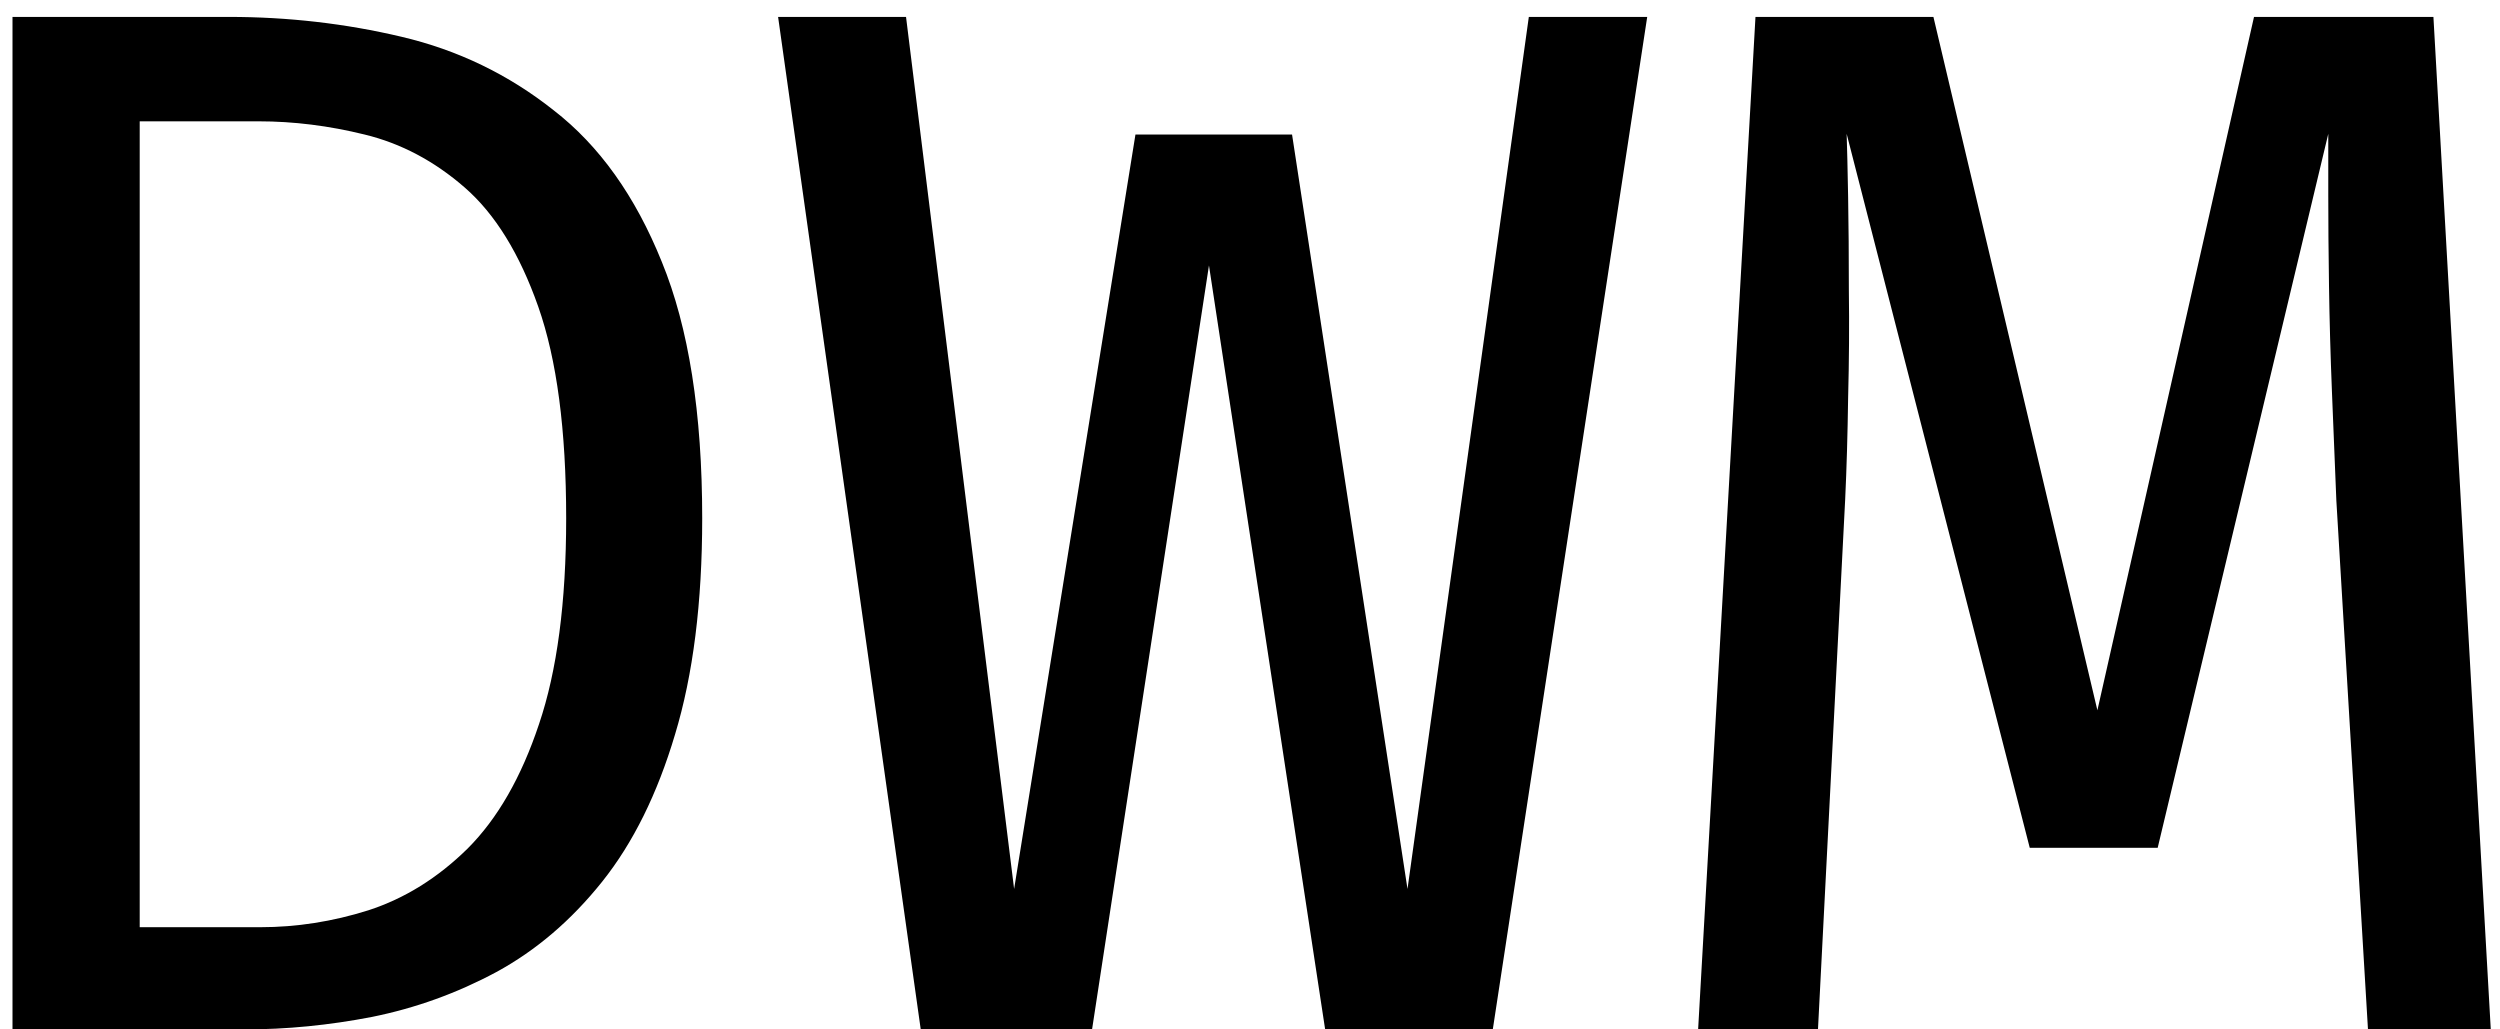 <svg width="68" height="28" viewBox="0 0 68 28" fill="none" xmlns="http://www.w3.org/2000/svg">
<path d="M15.4 14.1C15.4 11.7 15.147 9.78 14.64 8.34C14.133 6.9 13.467 5.82 12.64 5.1C11.813 4.38 10.907 3.9 9.92 3.66C8.947 3.42 7.987 3.3 7.04 3.3H3.8V25.22H7.08C8.067 25.22 9.047 25.067 10.02 24.76C11.007 24.44 11.907 23.88 12.72 23.08C13.533 22.267 14.18 21.14 14.66 19.7C15.153 18.247 15.4 16.38 15.4 14.1ZM19.1 14.1C19.1 16.393 18.853 18.353 18.36 19.98C17.88 21.593 17.22 22.927 16.38 23.98C15.54 25.033 14.58 25.853 13.5 26.44C12.433 27.013 11.307 27.42 10.12 27.66C8.947 27.887 7.793 28 6.66 28H0.34V0.46H6.22C7.833 0.46 9.4 0.64 10.92 1C12.453 1.36 13.833 2.027 15.06 3C16.3 3.96 17.28 5.333 18 7.12C18.733 8.907 19.1 11.233 19.1 14.1ZM44.804 0.46L40.604 28H36.044L32.884 7.22L29.704 28H25.044L21.164 0.46H24.644L27.584 24.18L30.884 3.66H35.144L38.284 24.18L41.584 0.46H44.804ZM66.189 0.46L67.749 28H64.409L63.549 13.62C63.509 12.647 63.469 11.66 63.429 10.66C63.389 9.66 63.362 8.7 63.349 7.78C63.335 6.86 63.329 6.04 63.329 5.32C63.329 4.6 63.329 4.04 63.329 3.64L58.689 23.06H55.209L50.229 3.64C50.242 4.027 50.255 4.6 50.269 5.36C50.282 6.107 50.289 6.953 50.289 7.9C50.302 8.847 50.295 9.82 50.269 10.82C50.255 11.807 50.229 12.727 50.189 13.58L49.449 28H46.189L47.749 0.46H52.589L57.049 19.32L61.309 0.46H66.189Z" fill="black"/>
</svg>
